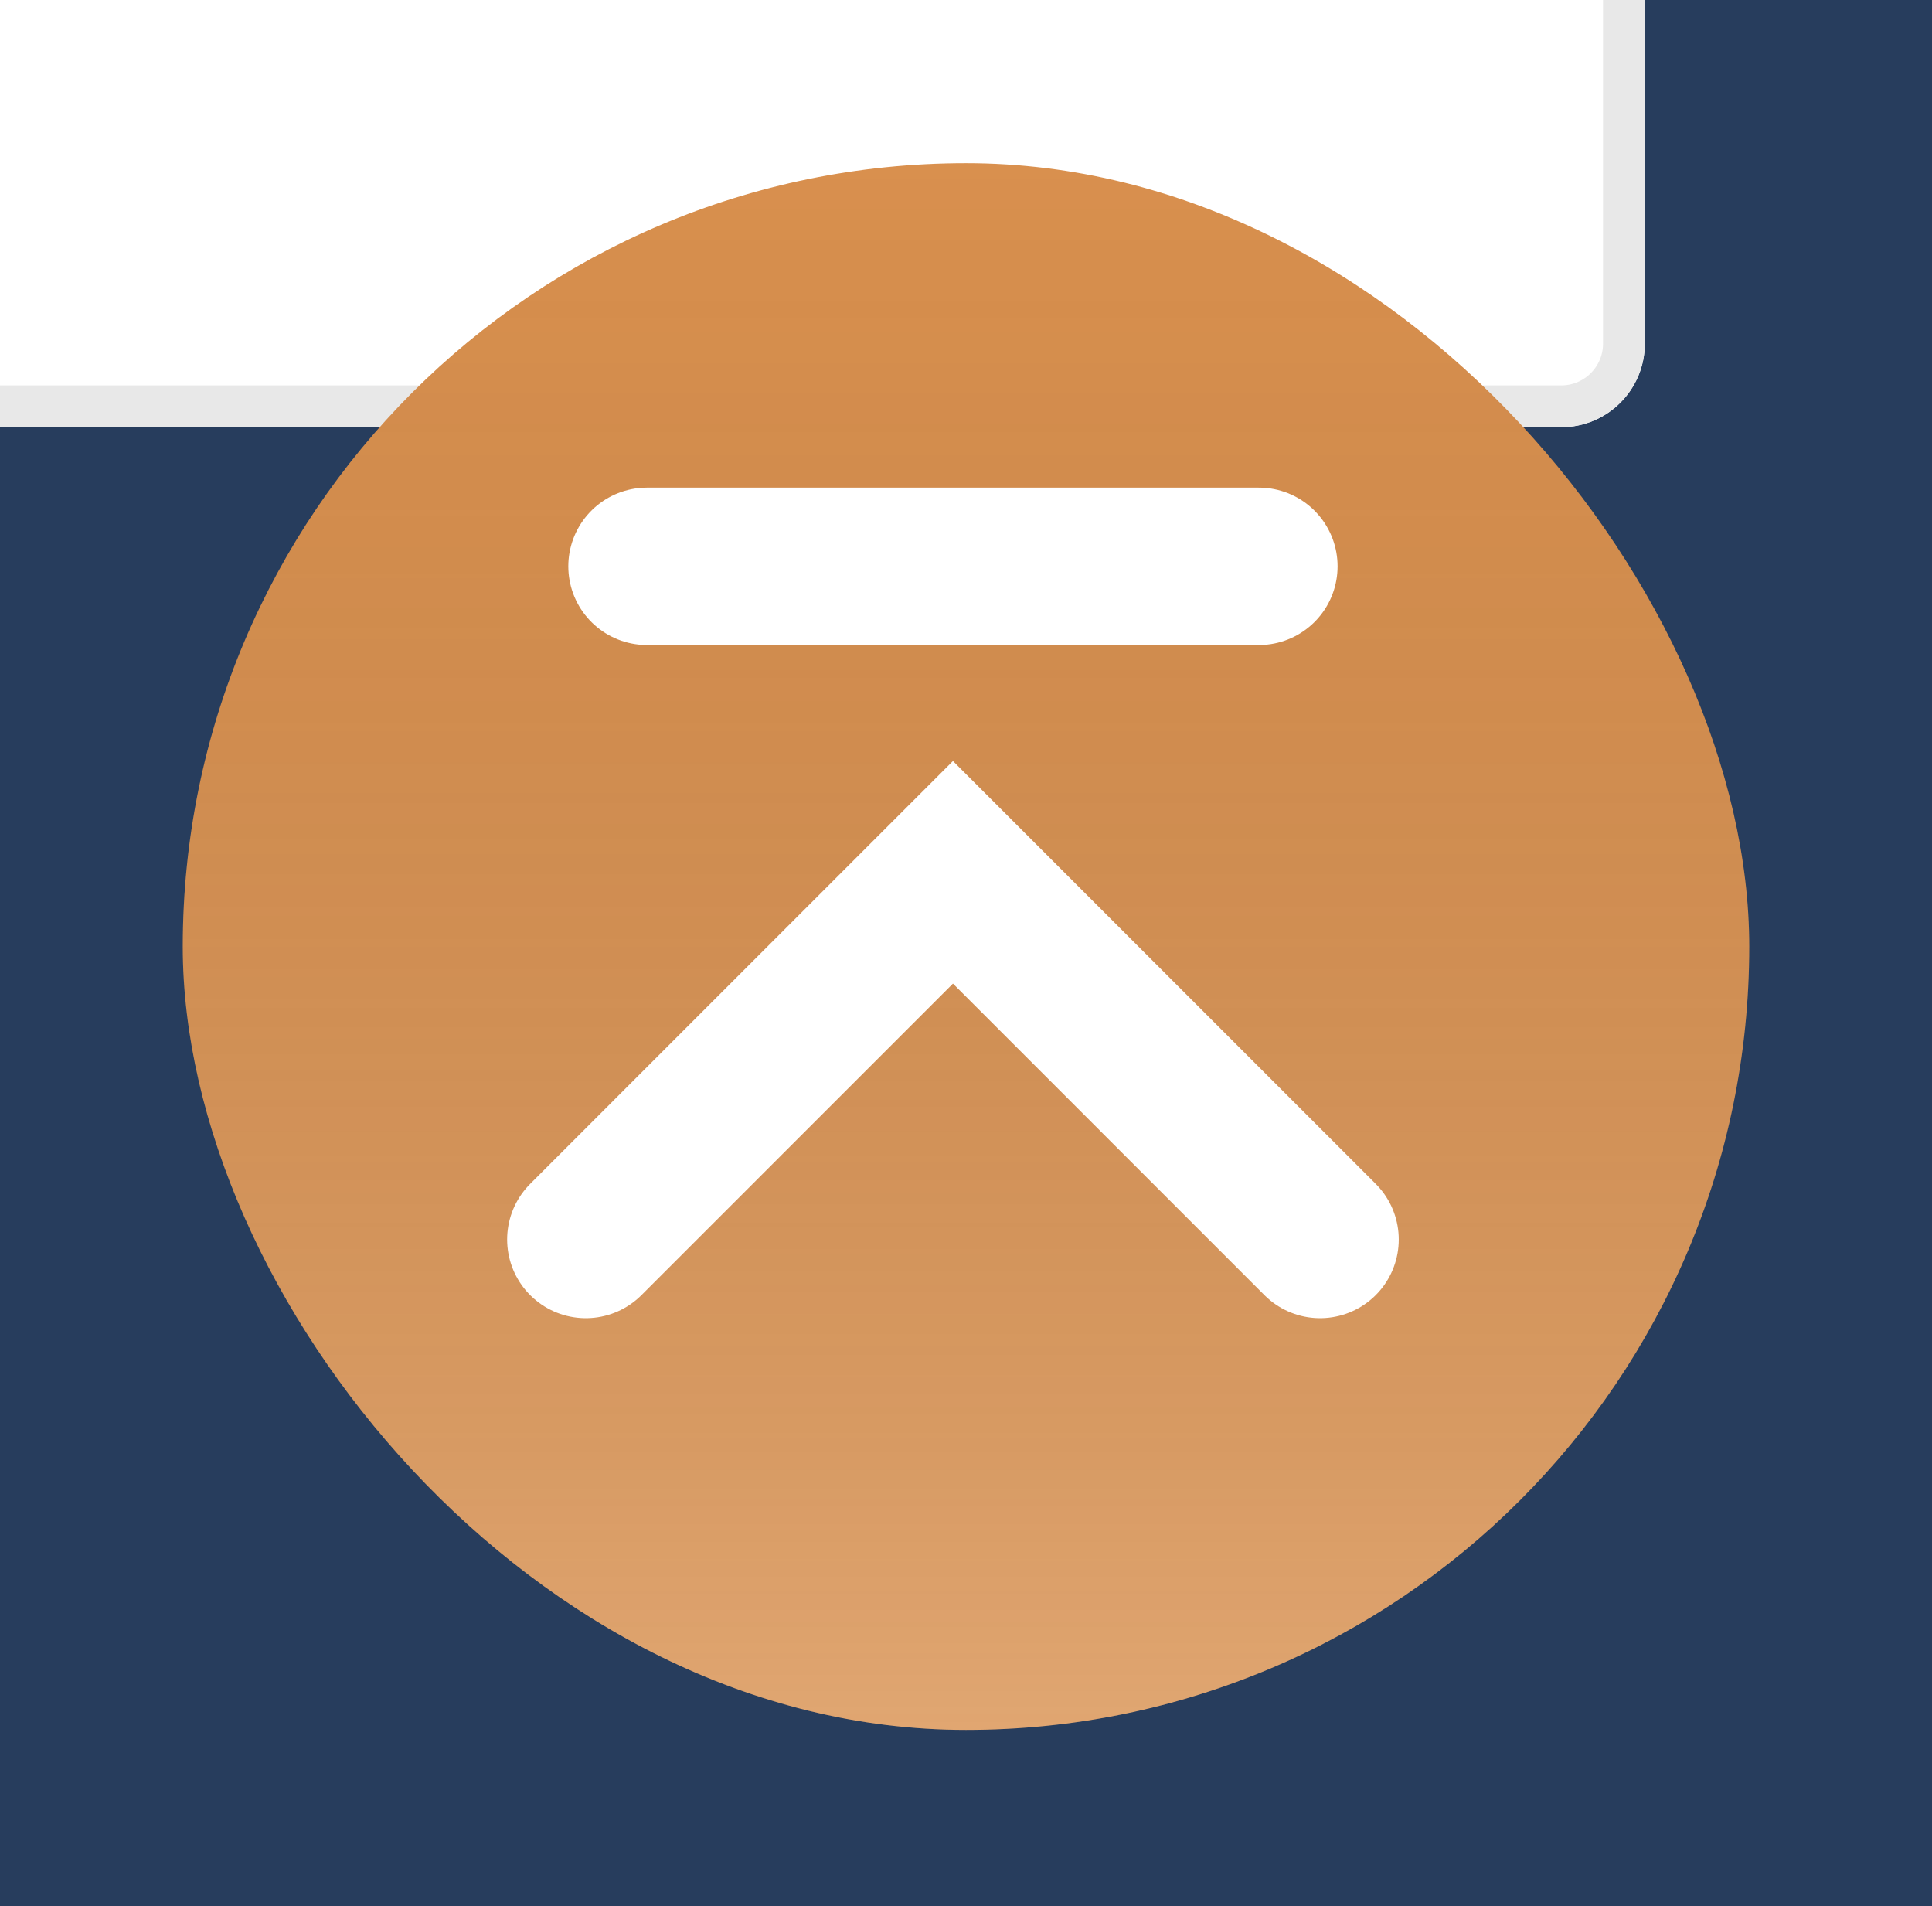 <svg width="74" height="73" viewBox="0 0 74 73" fill="none" xmlns="http://www.w3.org/2000/svg">
<rect width="74" height="73" fill="#1E1E1E"/>
<path d="M-3405 -4352C-3405 -4353.1 -3404.1 -4354 -3403 -4354H6233C6234.1 -4354 6235 -4353.1 6235 -4352V593C6235 594.104 6234.1 595 6233 595H-3403C-3404.1 595 -3405 594.104 -3405 593V-4352Z" fill="#D9904E"/>
<path d="M-3403 -4353H6233V-4355H-3403V-4353ZM6234 -4352V593H6236V-4352H6234ZM6233 594H-3403V596H6233V594ZM-3404 593V-4352H-3406V593H-3404ZM-3403 594C-3403.55 594 -3404 593.552 -3404 593H-3406C-3406 594.657 -3404.66 596 -3403 596V594ZM6234 593C6234 593.552 6233.55 594 6233 594V596C6234.66 596 6236 594.657 6236 593H6234ZM6233 -4353C6233.55 -4353 6234 -4352.55 6234 -4352H6236C6236 -4353.66 6234.66 -4355 6233 -4355V-4353ZM-3403 -4355C-3404.66 -4355 -3406 -4353.66 -3406 -4352H-3404C-3404 -4352.55 -3403.55 -4353 -3403 -4353V-4355Z" fill="white" fill-opacity="0.1"/>
<g clip-path="url(#clip0_0_1)">
<rect width="1280" height="3695" transform="translate(-1143 -3615)" fill="white"/>
<g clip-path="url(#clip1_0_1)">
<rect width="1280" height="326" transform="translate(-1143 -246)" fill="#273D5D"/>
<g filter="url(#filter0_dd_0_1)">
<rect x="-49" y="-58" width="112" height="40" rx="3.2" fill="white"/>
<rect x="-48.2" y="-57.2" width="110.4" height="38.4" rx="2.4" stroke="#E8E8E8" stroke-width="1.6"/>
</g>
</g>
<g filter="url(#filter1_d_0_1)">
<rect x="7" width="60" height="60" rx="30" fill="#D9904E"/>
<rect x="7" width="60" height="60" rx="30" fill="url(#paint0_linear_0_1)" fill-opacity="0.2"/>
<path d="M50.562 41.219L36.5 27.156L22.438 41.219" stroke="white" stroke-width="6.027" stroke-linecap="round"/>
<path d="M24.781 15.438L48.219 15.438" stroke="white" stroke-width="6.027" stroke-linecap="round"/>
</g>
</g>
<defs>
<filter id="filter0_dd_0_1" x="-89.8" y="-72.4" width="193.6" height="121.6" filterUnits="userSpaceOnUse" color-interpolation-filters="sRGB">
<feFlood flood-opacity="0" result="BackgroundImageFix"/>
<feColorMatrix in="SourceAlpha" type="matrix" values="0 0 0 0 0 0 0 0 0 0 0 0 0 0 0 0 0 0 127 0" result="hardAlpha"/>
<feOffset dy="7.959"/>
<feGaussianBlur stdDeviation="6.15"/>
<feColorMatrix type="matrix" values="0 0 0 0 0 0 0 0 0 0 0 0 0 0 0 0 0 0 0.058 0"/>
<feBlend mode="normal" in2="BackgroundImageFix" result="effect1_dropShadow_0_1"/>
<feColorMatrix in="SourceAlpha" type="matrix" values="0 0 0 0 0 0 0 0 0 0 0 0 0 0 0 0 0 0 127 0" result="hardAlpha"/>
<feOffset dy="26.4"/>
<feGaussianBlur stdDeviation="20.4"/>
<feColorMatrix type="matrix" values="0 0 0 0 0 0 0 0 0 0 0 0 0 0 0 0 0 0 0.08 0"/>
<feBlend mode="normal" in2="effect1_dropShadow_0_1" result="effect2_dropShadow_0_1"/>
<feBlend mode="normal" in="SourceGraphic" in2="effect2_dropShadow_0_1" result="shape"/>
</filter>
<filter id="filter1_d_0_1" x="0.75" y="0" width="72.5" height="72.5" filterUnits="userSpaceOnUse" color-interpolation-filters="sRGB">
<feFlood flood-opacity="0" result="BackgroundImageFix"/>
<feColorMatrix in="SourceAlpha" type="matrix" values="0 0 0 0 0 0 0 0 0 0 0 0 0 0 0 0 0 0 127 0" result="hardAlpha"/>
<feOffset dy="6.25"/>
<feGaussianBlur stdDeviation="3.125"/>
<feComposite in2="hardAlpha" operator="out"/>
<feColorMatrix type="matrix" values="0 0 0 0 0 0 0 0 0 0 0 0 0 0 0 0 0 0 0.25 0"/>
<feBlend mode="normal" in2="BackgroundImageFix" result="effect1_dropShadow_0_1"/>
<feBlend mode="normal" in="SourceGraphic" in2="effect1_dropShadow_0_1" result="shape"/>
</filter>
<linearGradient id="paint0_linear_0_1" x1="37" y1="0" x2="37" y2="60" gradientUnits="userSpaceOnUse">
<stop stop-opacity="0"/>
<stop offset="1" stop-color="white"/>
</linearGradient>
<clipPath id="clip0_0_1">
<rect width="1280" height="3695" fill="white" transform="translate(-1143 -3615)"/>
</clipPath>
<clipPath id="clip1_0_1">
<rect width="1280" height="326" fill="white" transform="translate(-1143 -246)"/>
</clipPath>
</defs>
</svg>
